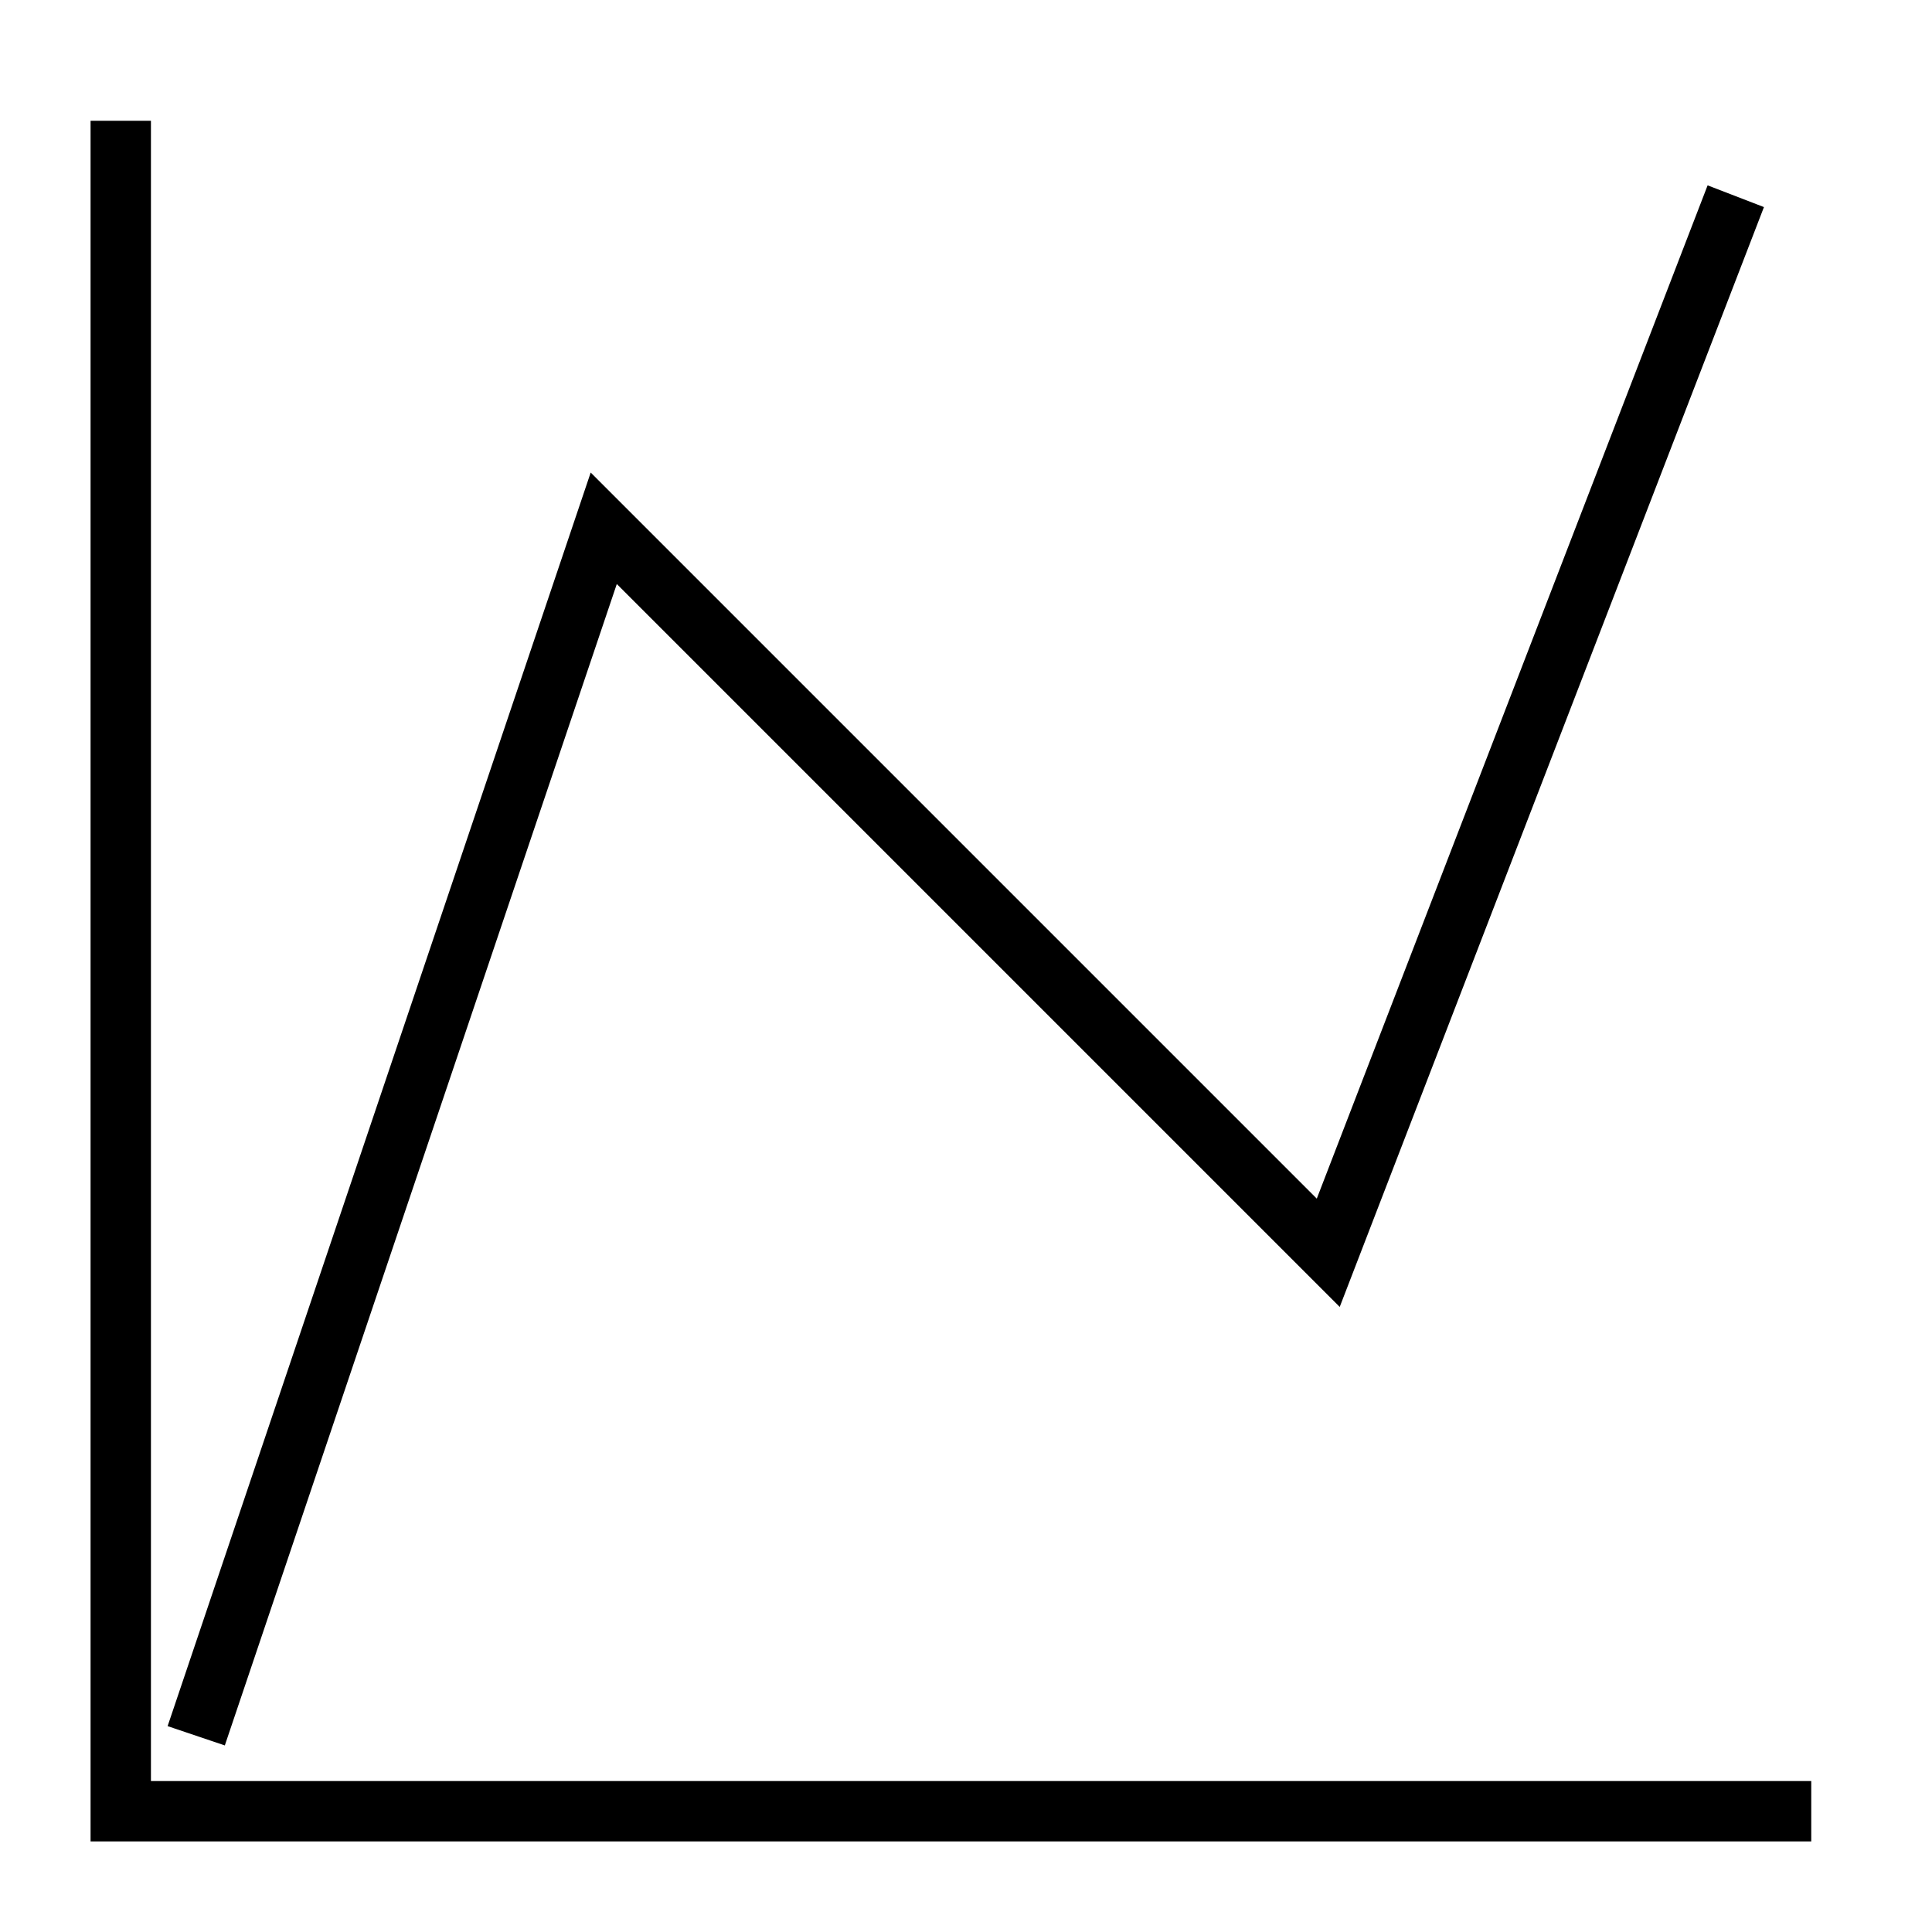 <?xml version="1.0" encoding="UTF-8" standalone="yes" ?>
<svg width="256" height="256" viewBox="0 0 256 256" xmlns="http://www.w3.org/2000/svg">
    <path stroke-width="8" stroke="black" fill="none"
        d="M 16 16 L 16 240 L 240 240 M 26 230 L 80 70 L 176 166 L 230 26" />
</svg>